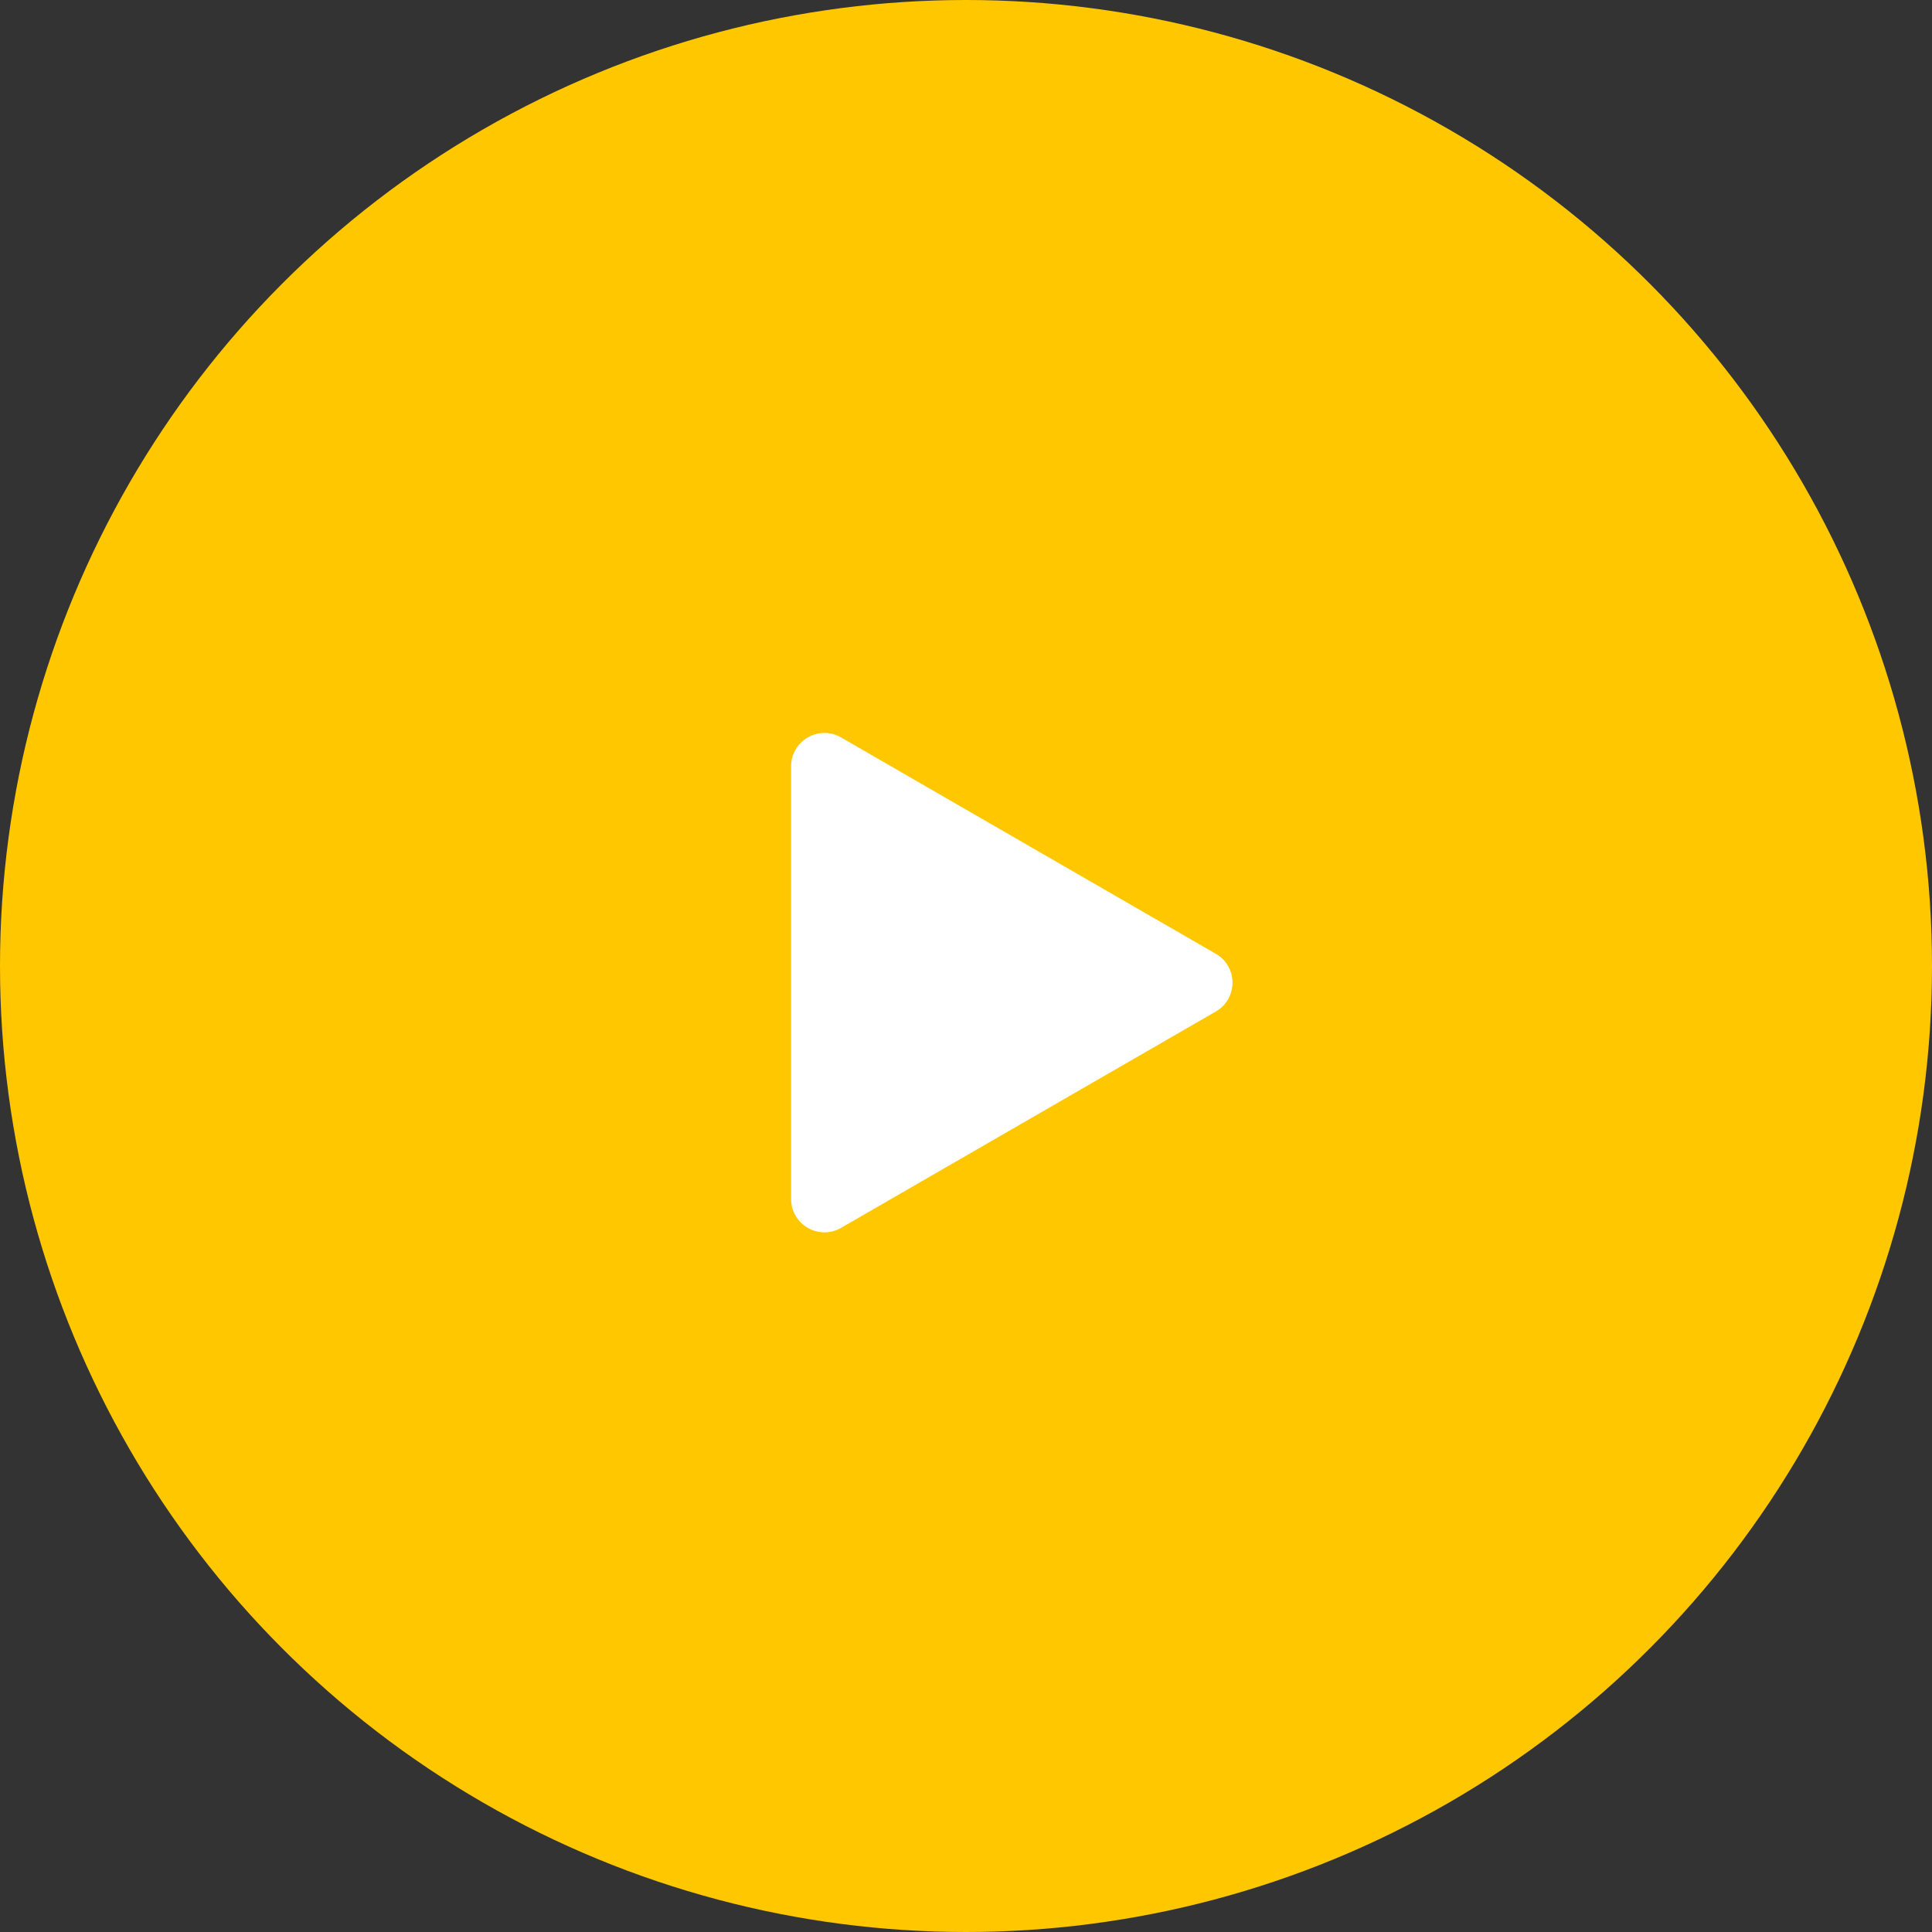 <svg width="58" height="58" viewBox="0 0 58 58" fill="none" xmlns="http://www.w3.org/2000/svg">
<rect x="0" y="0" width="58" height="58" fill="#333333" stroke="none"/>
<circle cx="29" cy="29" r="29" fill="#FFC700"/>
<path d="M36.5 28.634C37.167 29.019 37.167 29.981 36.5 30.366L25.25 36.861C24.583 37.246 23.75 36.765 23.75 35.995L23.75 23.005C23.75 22.235 24.583 21.754 25.25 22.139L36.5 28.634Z" fill="white"/>
</svg>
